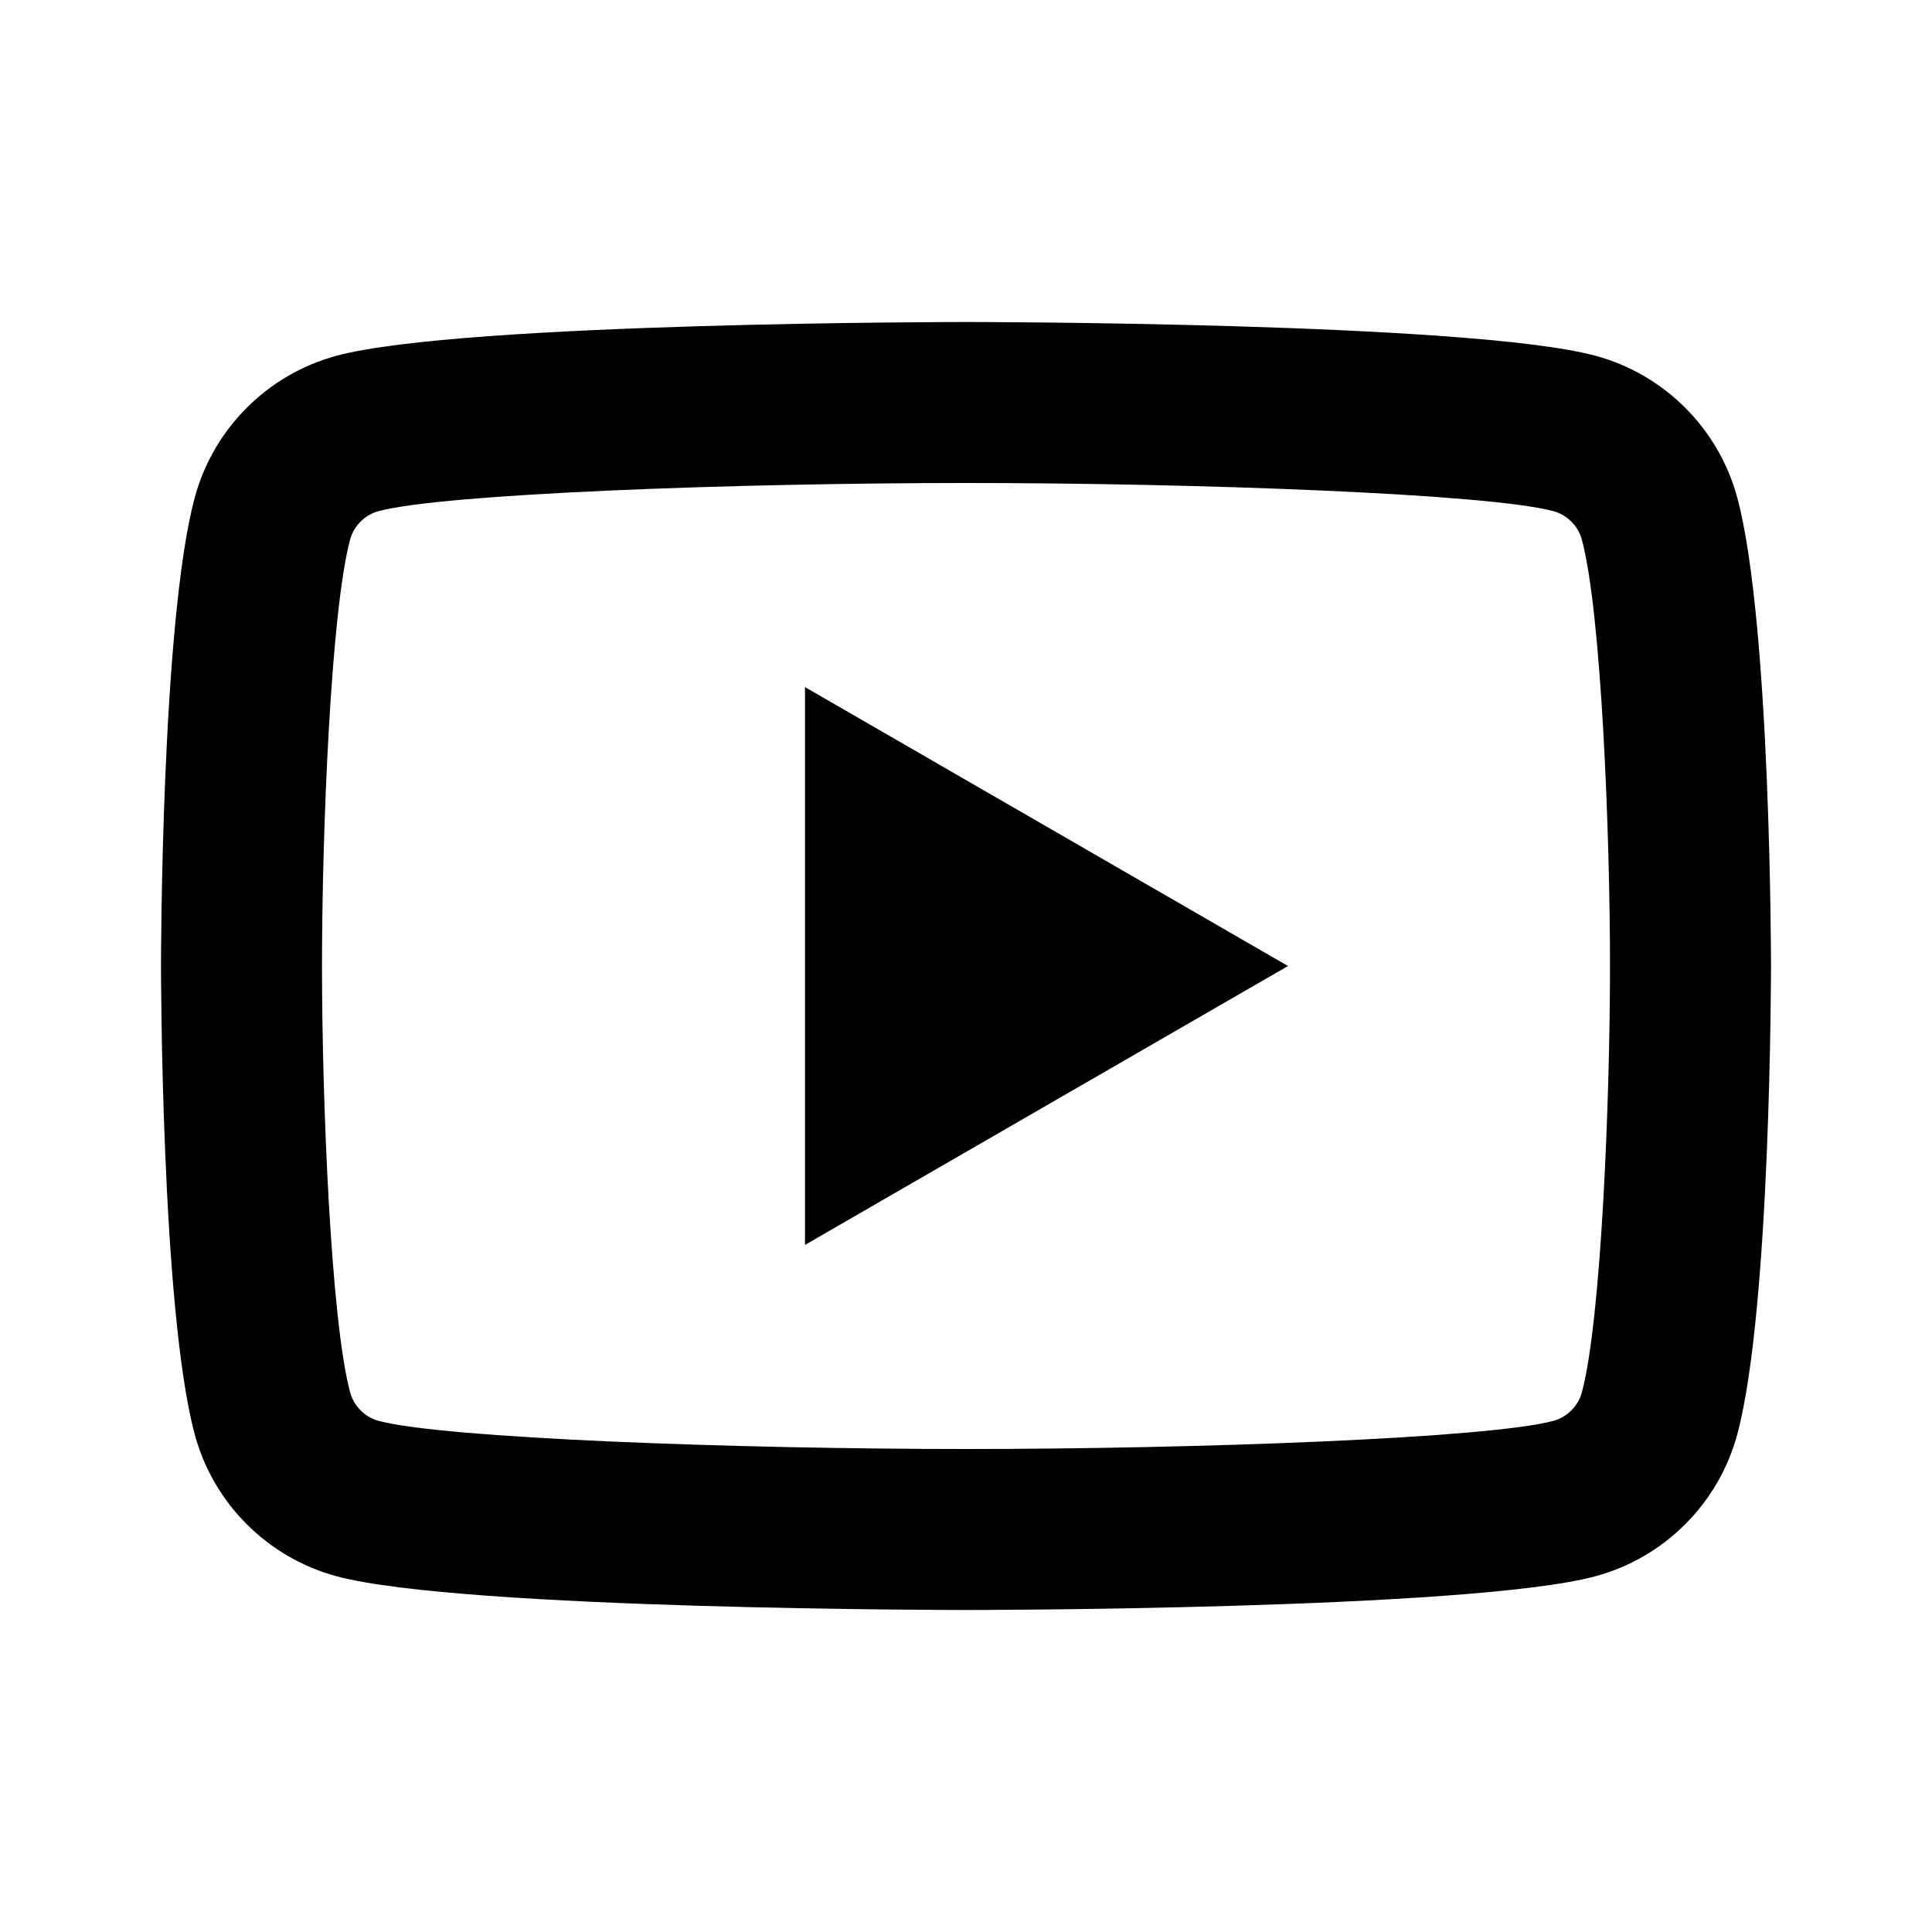 <svg width="96" height="96" viewBox="0 0 96 96" fill="none" xmlns="http://www.w3.org/2000/svg">
<path d="M48 16C48 16 22.982 16 16.742 17.672C13.298 18.592 10.592 21.302 9.672 24.742C8 30.982 8 48 8 48C8 48 8 65.018 9.672 71.258C10.592 74.702 13.302 77.408 16.742 78.328C22.982 80 48 80 48 80C48 80 73.018 80 79.258 78.328C82.698 77.408 85.408 74.698 86.328 71.258C88 65.018 88 48 88 48C88 48 88 30.982 86.328 24.742C85.408 21.302 82.698 18.592 79.258 17.672C73.018 16 48 16 48 16ZM48 24C59.528 24 73.963 24.534 77.188 25.398C77.864 25.578 78.418 26.133 78.602 26.812C79.566 30.404 80 41.368 80 48C80 54.632 79.566 65.591 78.602 69.188C78.422 69.864 77.868 70.418 77.188 70.602C73.968 71.466 59.528 72 48 72C36.476 72 22.041 71.466 18.812 70.602C18.137 70.422 17.582 69.868 17.398 69.188C16.434 65.596 16 54.632 16 48C16 41.368 16.434 30.405 17.398 26.805C17.578 26.133 18.133 25.578 18.812 25.398C22.032 24.534 36.472 24 48 24ZM40 34.141V61.859L64 48L40 34.141Z" fill="black"/>
</svg>

